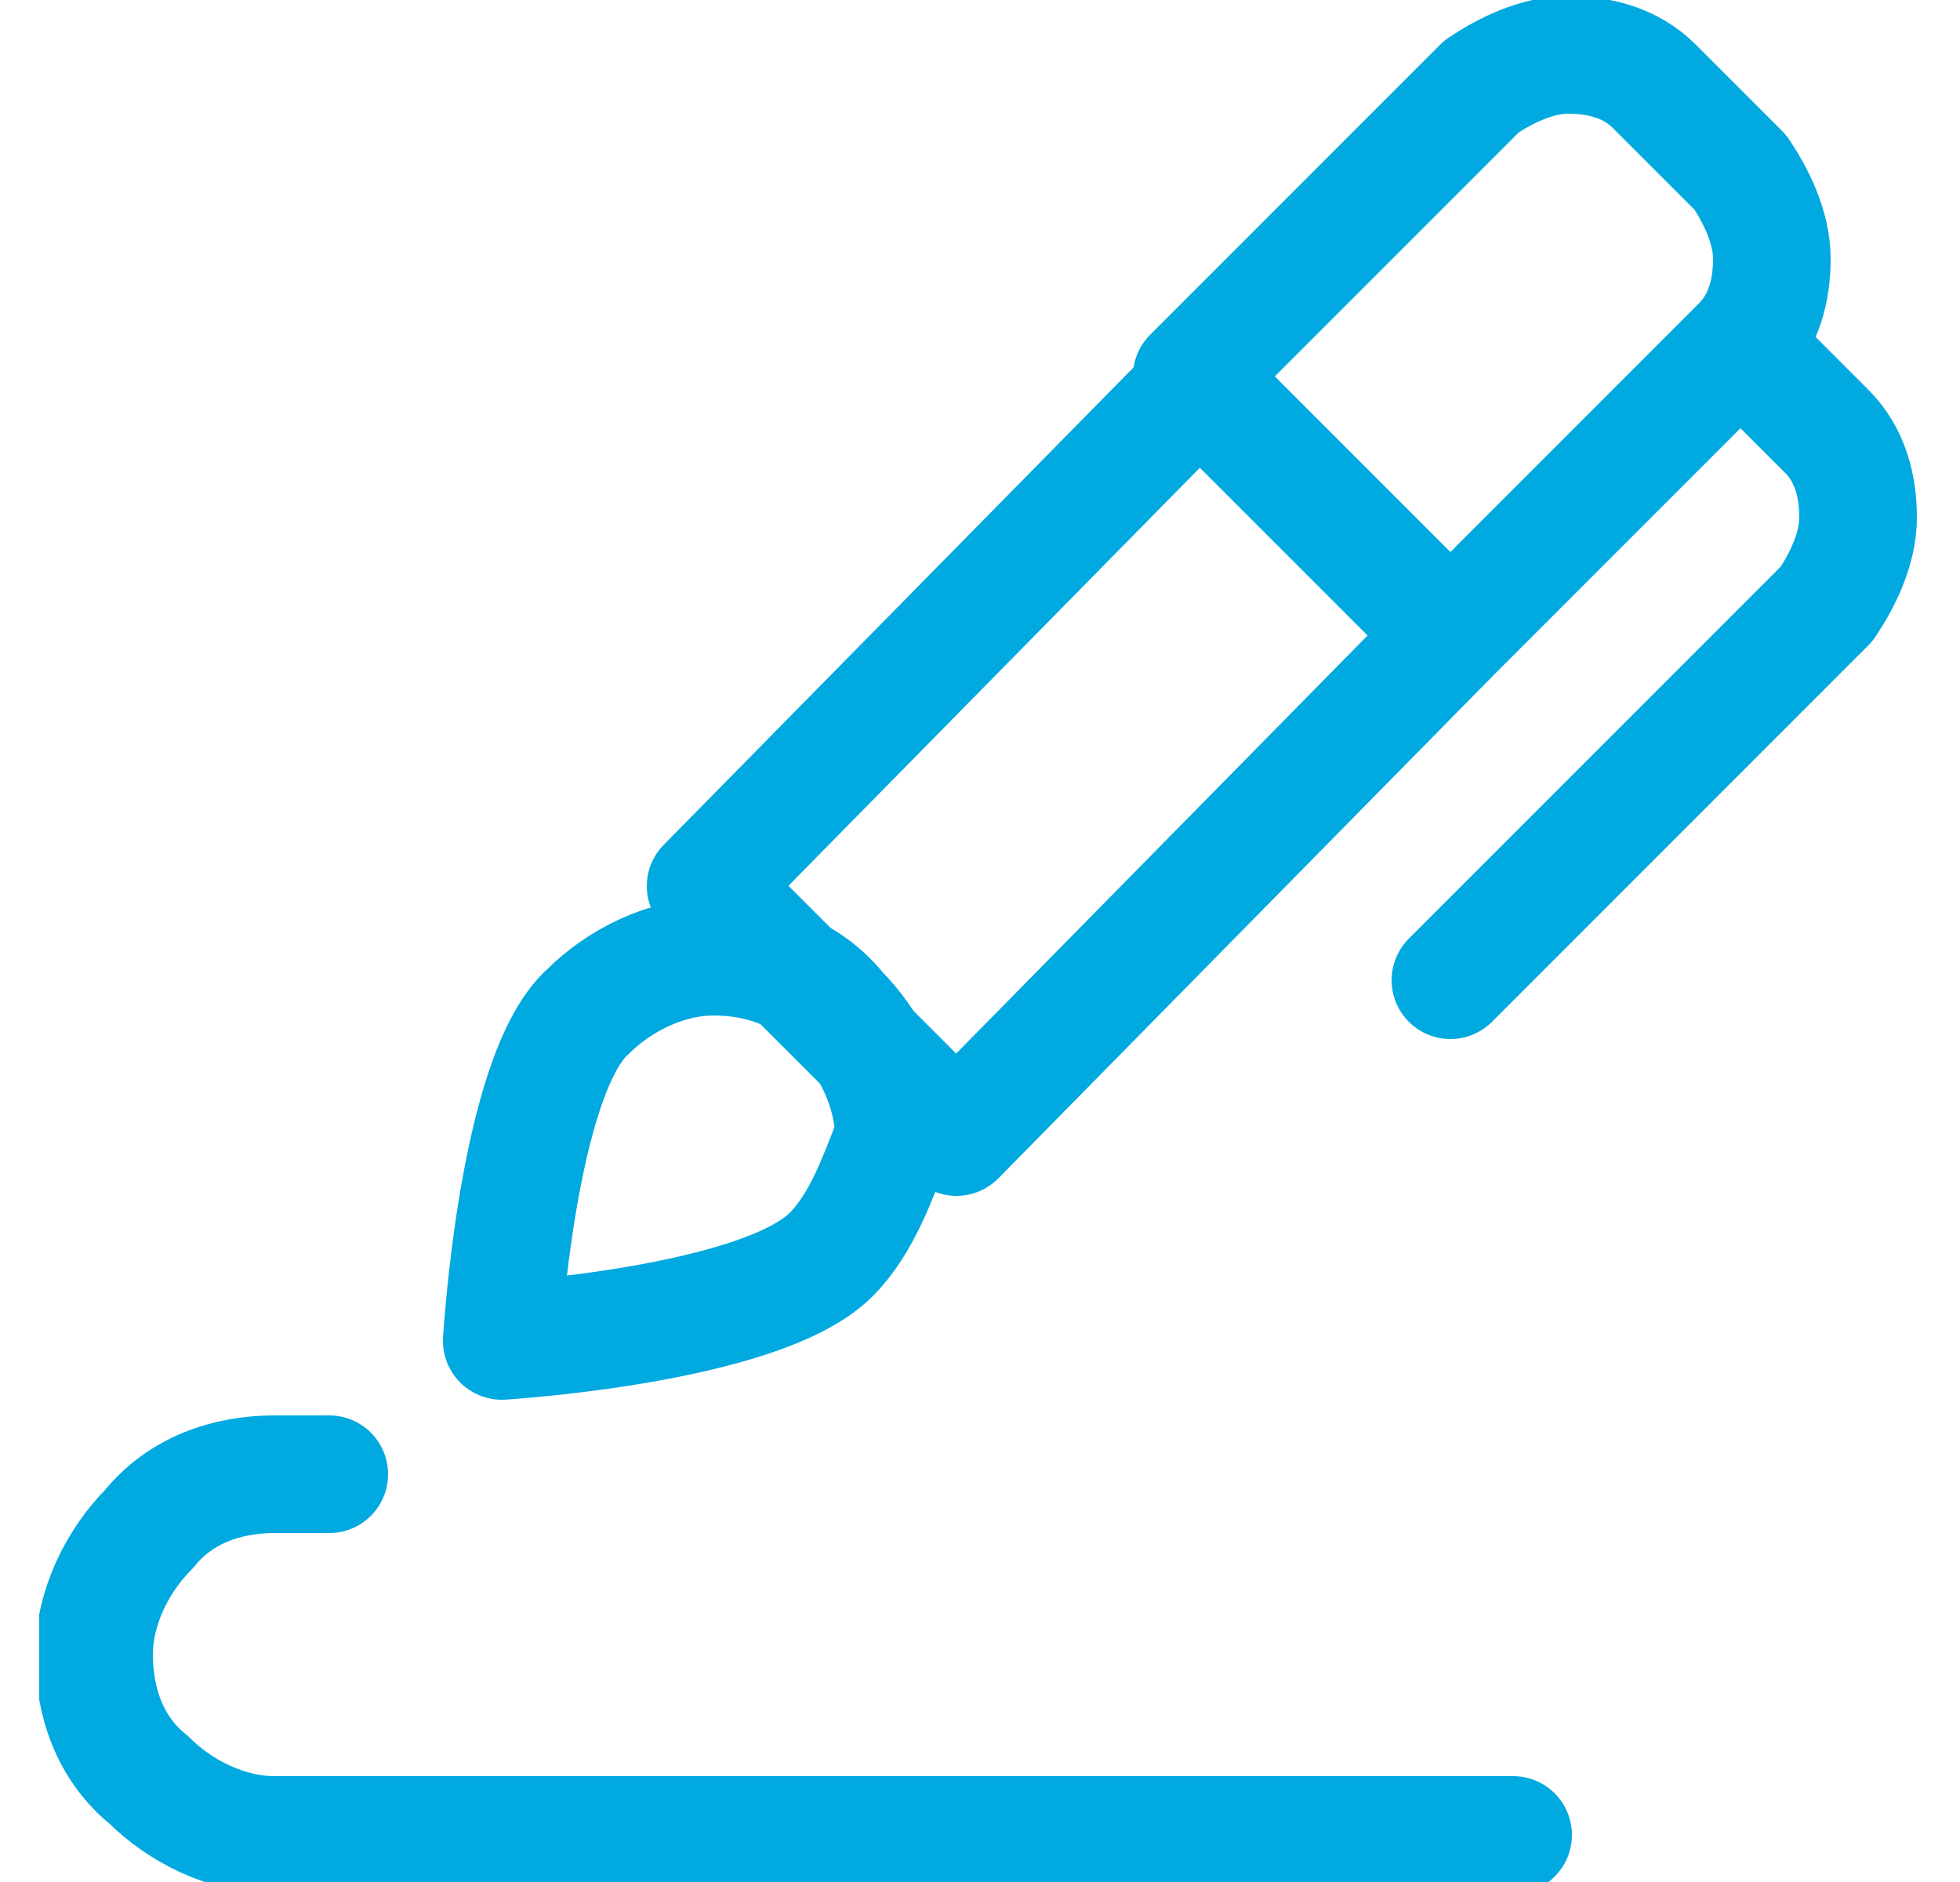 <?xml version="1.0" encoding="utf-8"?>
<!-- Generator: Adobe Illustrator 24.2.3, SVG Export Plug-In . SVG Version: 6.00 Build 0)  -->
<svg version="1.1" id="Layer_1" xmlns="http://www.w3.org/2000/svg" xmlns:xlink="http://www.w3.org/1999/xlink" x="0px" y="0px"
	 viewBox="0 0 25 24" style="enable-background:new 0 0 25 24;" xml:space="preserve">
<style type="text/css">
	.st0{clip-path:url(#SVGID_2_);}
	.st1{fill:none;stroke:#00A9E0;stroke-width:1.5;stroke-linecap:round;stroke-linejoin:round;}
</style>
<g>
	<defs>
		<rect id="SVGID_1_" x="0.5" width="24" height="24"/>
	</defs>
	<clipPath id="SVGID_2_">
		<use xlink:href="#SVGID_1_"  style="overflow:visible;"/>
	</clipPath>
	<g class="st0">
		<path class="st1" d="M18.5,8.1l-3.2-3.2L9,11.3l3.2,3.2L18.5,8.1z M18.5,8.1l3.7-3.7 M22.2,4.4l1.1,1.1c0.3,0.3,0.4,0.7,0.4,1.1
			s-0.2,0.8-0.4,1.1l-4.8,4.8 M22.2,4.4c0.3-0.3,0.4-0.7,0.4-1.1s-0.2-0.8-0.4-1.1l-1.1-1.1c-0.3-0.3-0.7-0.4-1.1-0.4
			s-0.8,0.2-1.1,0.4l-3.7,3.7"/>
		<path class="st1" d="M4.2,18.8H3.5c-0.6,0-1.2,0.2-1.6,0.7c-0.4,0.4-0.7,1-0.7,1.6c0,0.6,0.2,1.2,0.7,1.6c0.4,0.4,1,0.7,1.6,0.7
			h15.8 M10.6,16c-0.9,0.9-4.2,1.1-4.2,1.1s0.2-3.4,1.1-4.2c0.4-0.4,1-0.7,1.6-0.7s1.2,0.2,1.6,0.7c0.4,0.4,0.7,1,0.7,1.6
			C11.2,15,11,15.6,10.6,16z"/>
	</g>
</g>
</svg>
